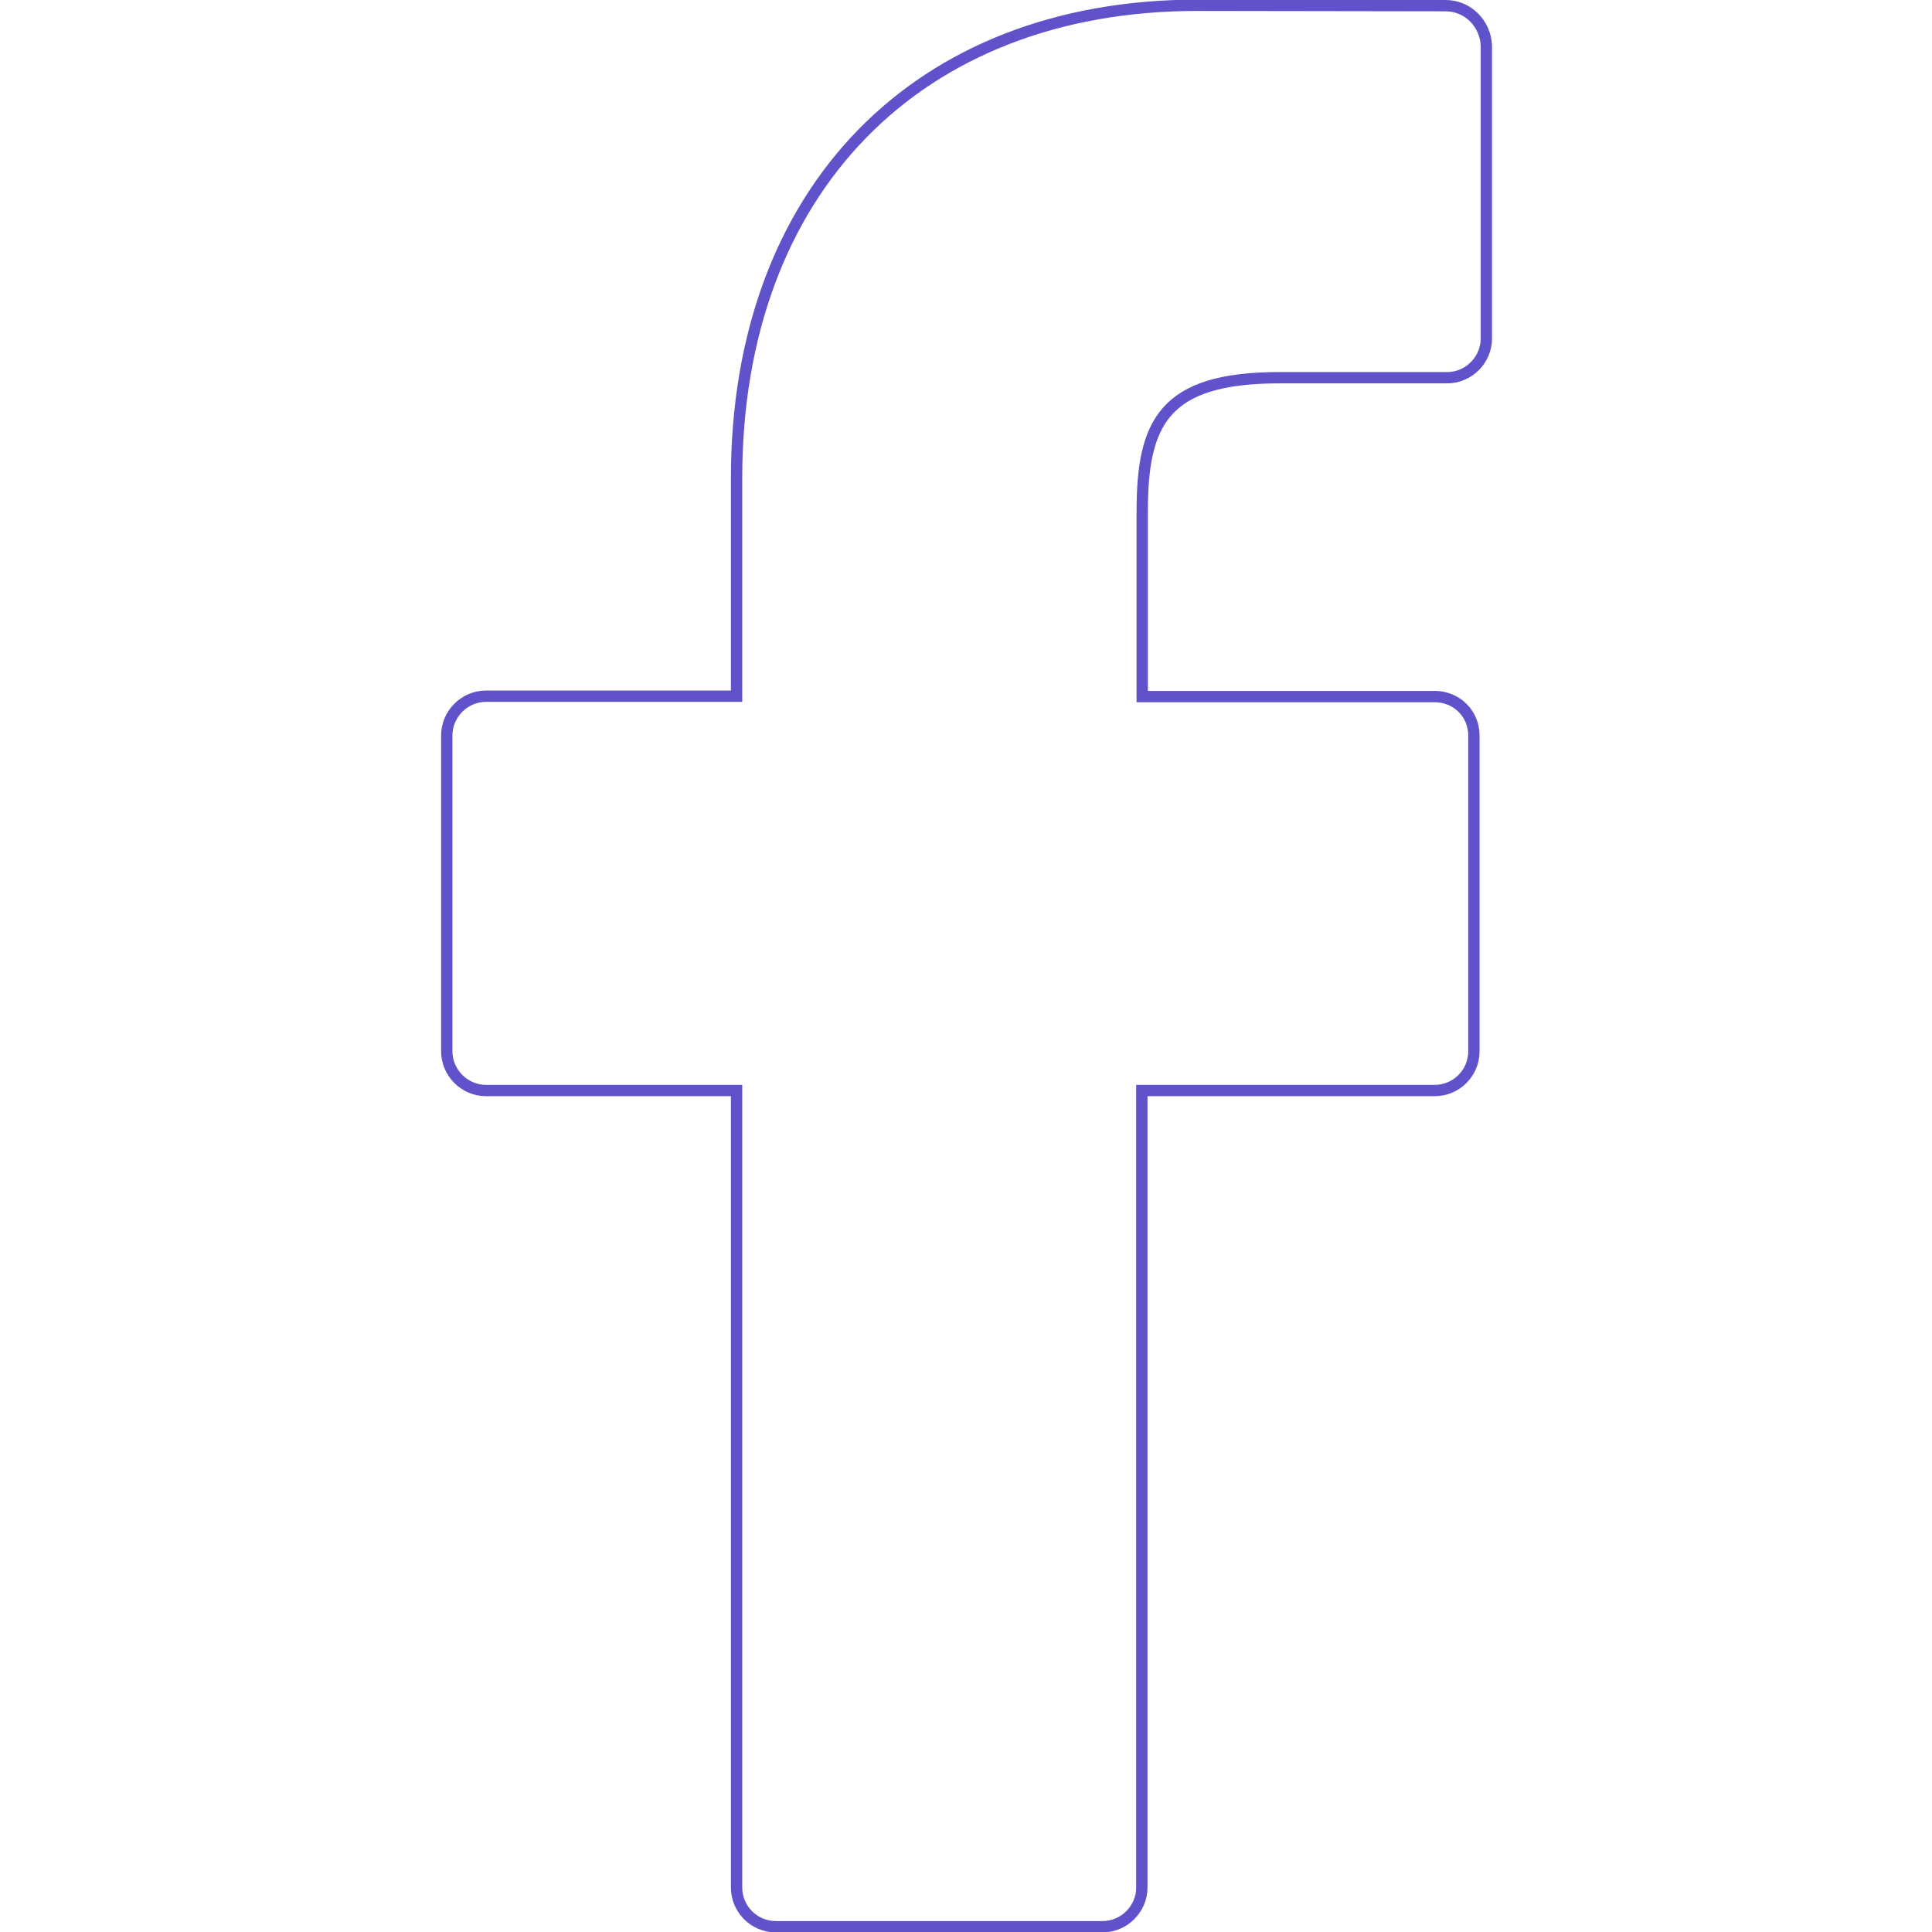 <svg xmlns="http://www.w3.org/2000/svg" viewBox="-41 164.9 512 512"><path fill="none" stroke="#5F52CA" stroke-width="3" stroke-miterlimit="10" d="M342.3 166.4l-66-.1c-74.2 0-122.1 49.2-122.1 125.3v57.8H87.8c-5.7 0-10.4 4.7-10.4 10.4v83.7c0 5.7 4.7 10.4 10.4 10.4h66.4v211.2c0 5.7 4.6 10.4 10.4 10.4h86.6c5.7 0 10.4-4.7 10.4-10.4V453.9h77.6c5.7 0 10.4-4.6 10.4-10.4v-83.7c0-2.8-1.1-5.4-3-7.3-1.9-1.9-4.6-3-7.3-3h-77.6v-49c0-23.5 5.6-35.5 36.3-35.5h44.5c5.7 0 10.4-4.7 10.4-10.4v-77.7c-.3-5.8-4.9-10.4-10.6-10.5z"/></svg>